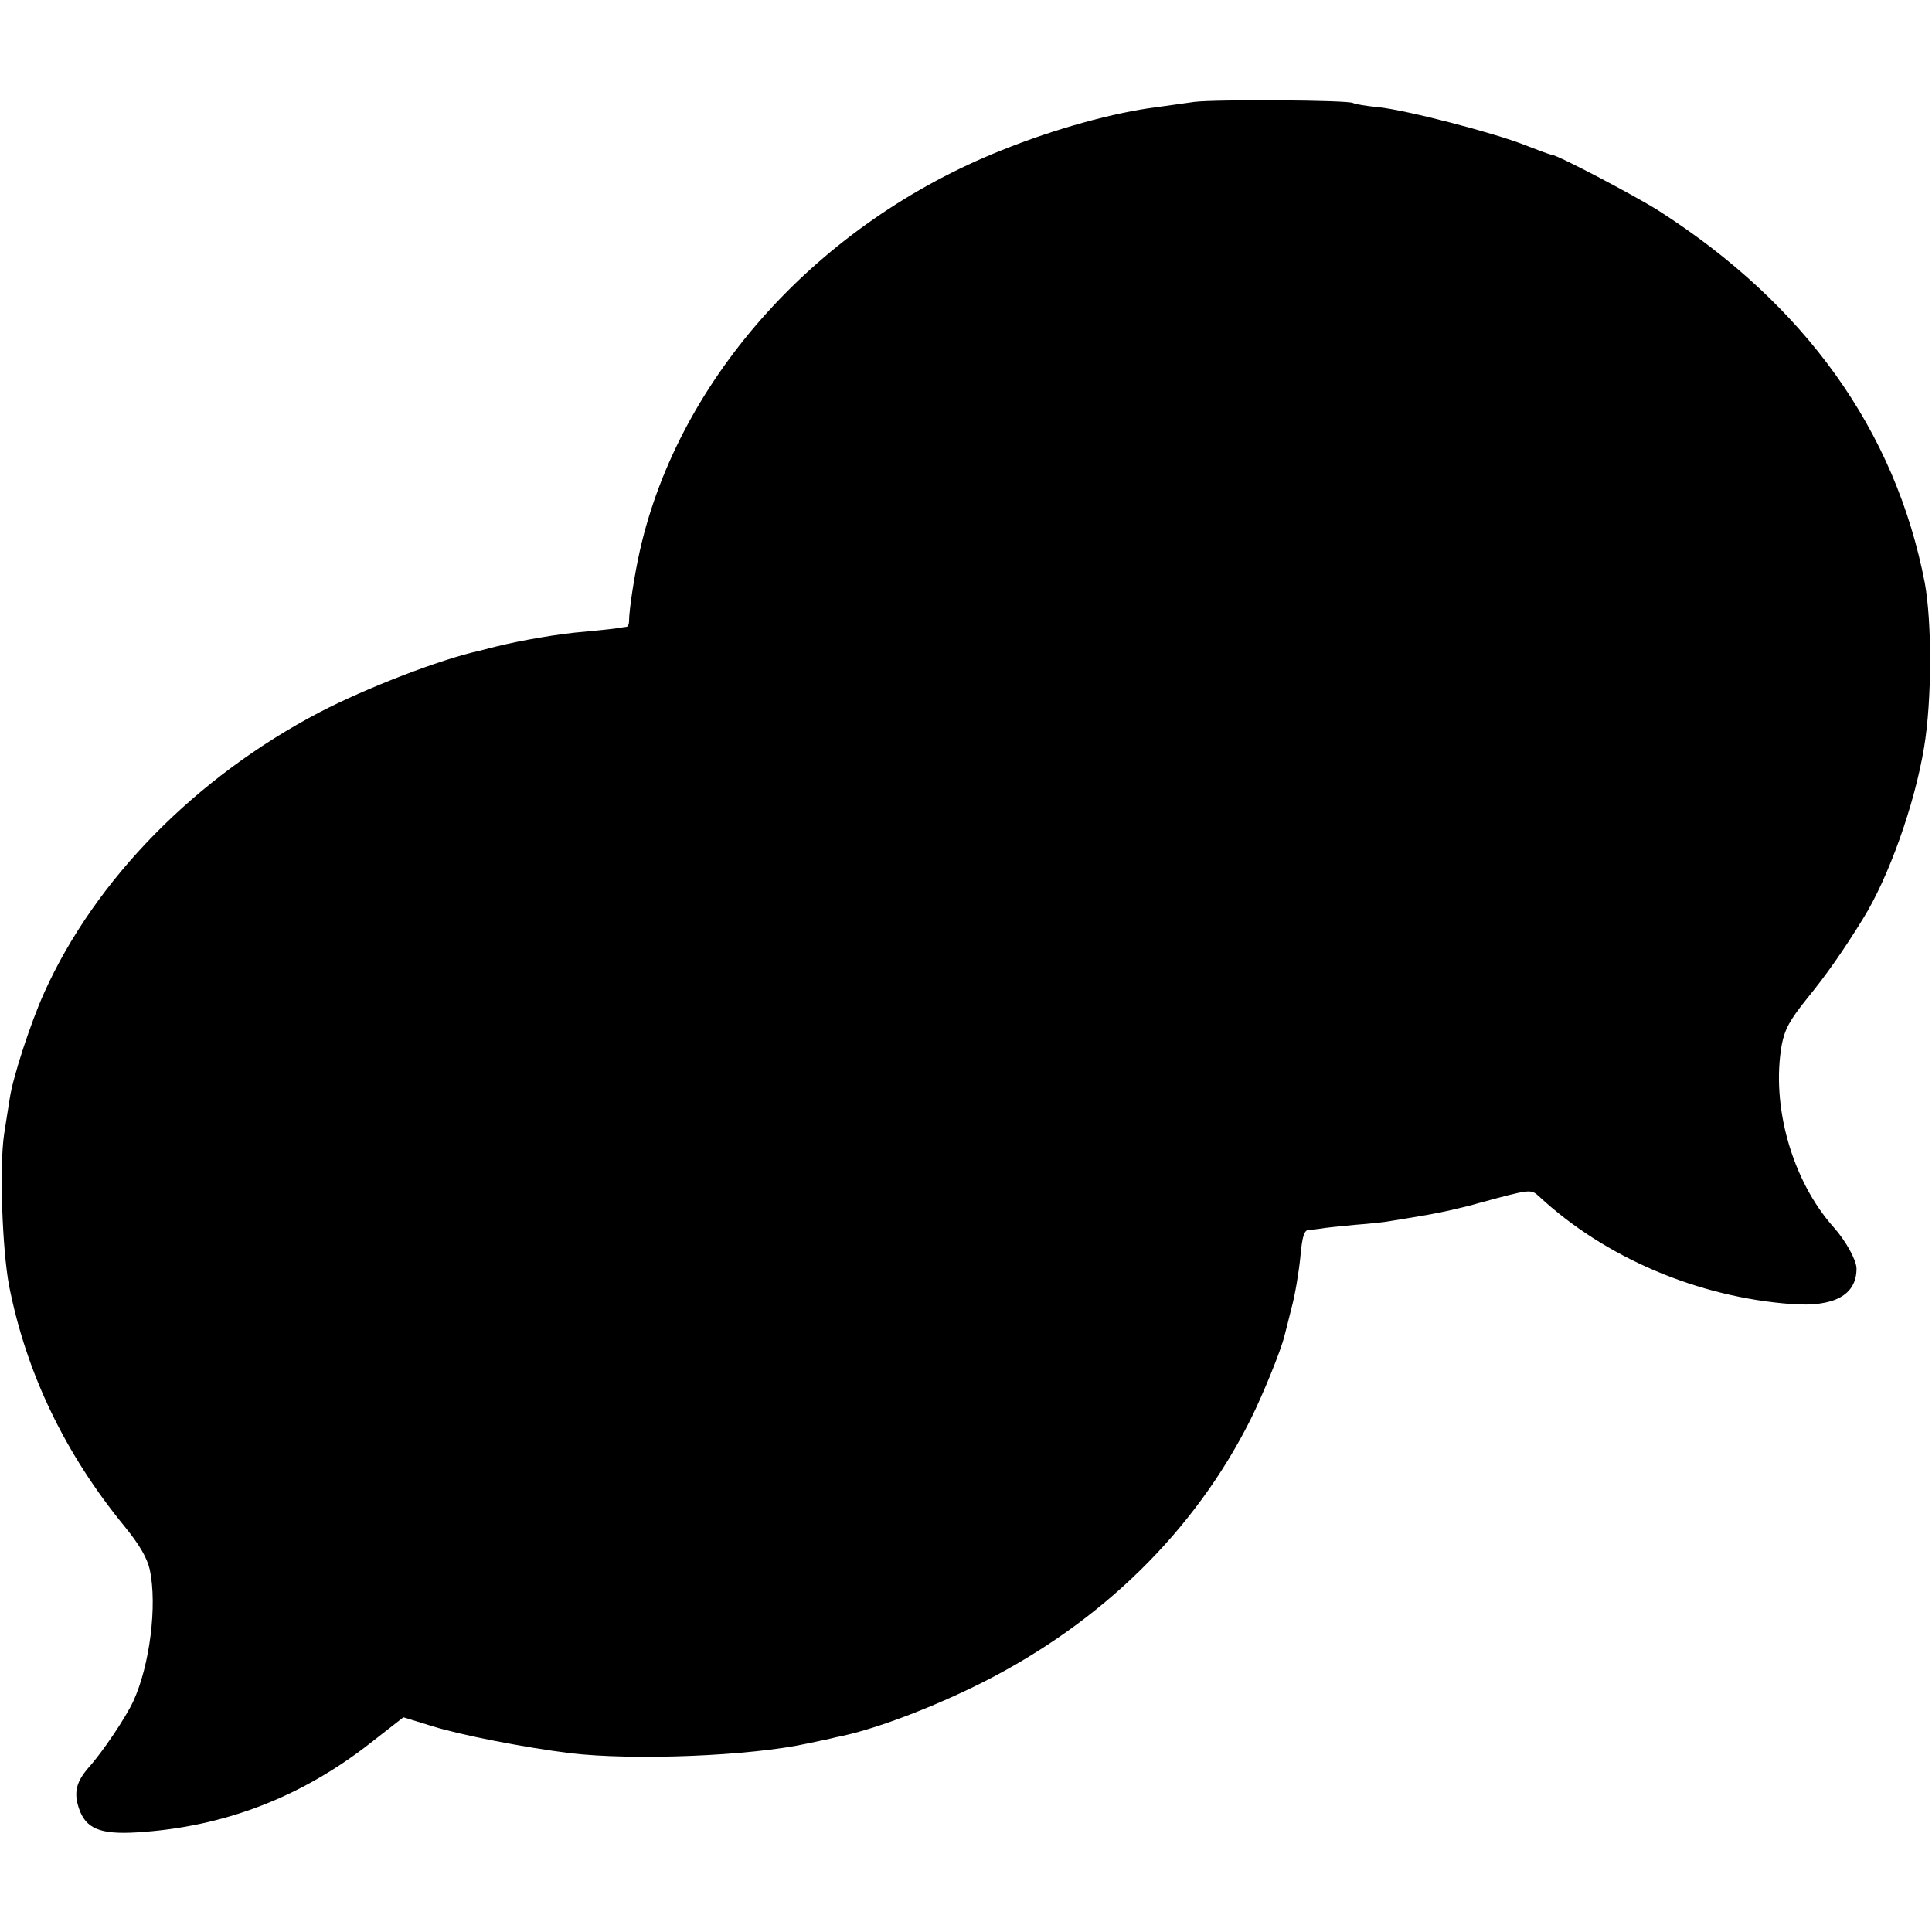 <?xml version="1.0" standalone="no"?>
<!DOCTYPE svg PUBLIC "-//W3C//DTD SVG 20010904//EN"
 "http://www.w3.org/TR/2001/REC-SVG-20010904/DTD/svg10.dtd">
<svg version="1.0" xmlns="http://www.w3.org/2000/svg"
 width="512pt" height="512pt" viewBox="0 0 512 512"
 preserveAspectRatio="xMidYMid meet">
<g transform="translate(0,512) scale(0.1,-0.1)"
fill="#000000" stroke="none">
<path d="M3165 4850 c-27 -4 -72 -10 -100 -14 -112 -14 -269 -57 -410 -114
-485 -193 -855 -602 -959 -1060 -14 -62 -29 -157 -29 -189 0 -7 -3 -13 -6 -14
-3 0 -13 -2 -21 -3 -8 -2 -49 -6 -90 -10 -66 -5 -170 -23 -238 -40 -12 -3 -32
-8 -43 -11 -101 -22 -298 -98 -421 -162 -329 -172 -596 -444 -731 -744 -36
-80 -83 -224 -91 -279 -3 -19 -10 -62 -15 -95 -13 -86 -5 -306 13 -402 46
-233 148 -445 306 -638 40 -49 60 -84 67 -115 20 -94 0 -254 -44 -349 -20 -43
-81 -134 -118 -175 -33 -38 -40 -66 -26 -108 18 -54 56 -70 154 -64 230 14
435 93 619 237 l87 68 78 -24 c74 -23 242 -56 363 -71 167 -20 479 -8 632 26
29 6 62 13 73 16 100 19 257 79 390 146 316 160 561 401 709 696 33 66 81 184
90 222 2 8 11 42 19 75 9 33 19 93 23 133 5 56 10 72 23 73 9 0 23 2 31 3 8 2
49 6 90 10 41 3 86 8 100 11 14 2 54 9 90 15 36 6 99 20 140 32 136 37 137 37
158 18 174 -162 421 -268 671 -286 112 -8 171 24 171 94 0 22 -28 73 -60 109
-111 124 -167 323 -138 485 8 41 22 66 67 122 50 61 97 128 148 211 68 109
137 303 162 454 21 125 21 332 2 436 -78 404 -317 738 -706 987 -67 42 -267
147 -283 148 -4 0 -36 12 -72 26 -81 32 -311 92 -387 100 -32 3 -62 8 -67 11
-13 8 -364 10 -421 3z"/>
</g>
</svg>
